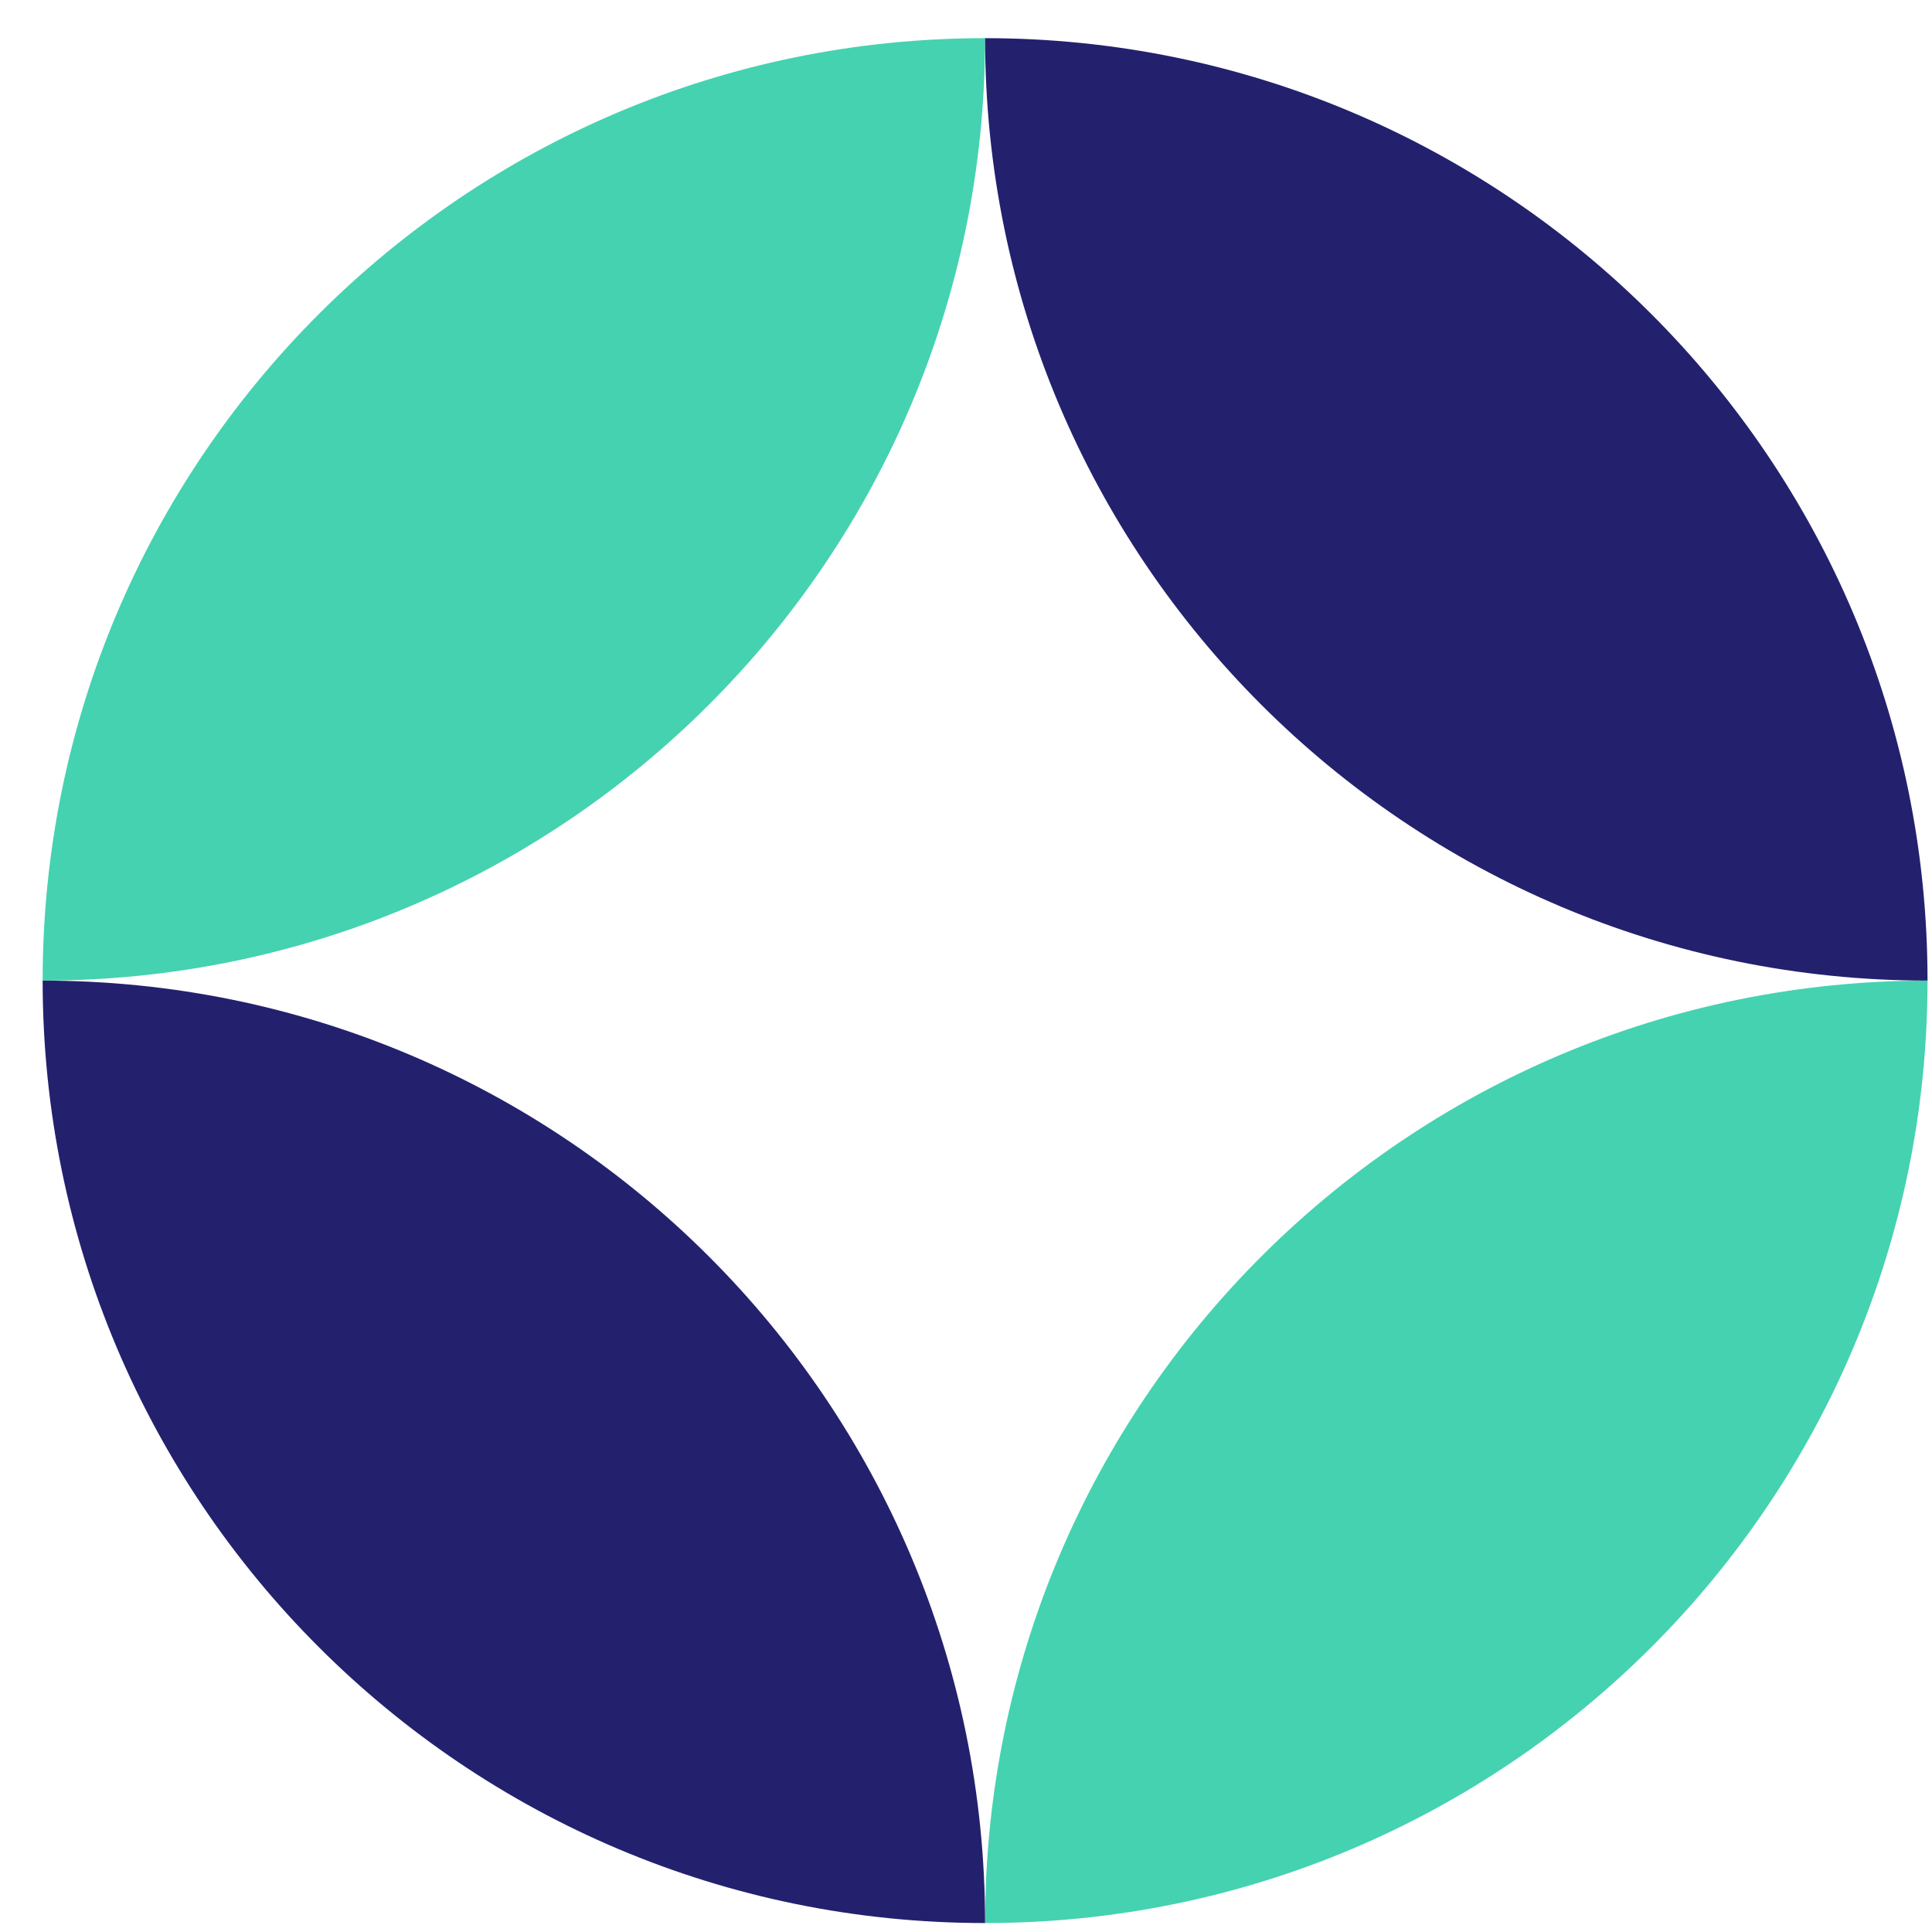 
      <svg data-logo="logo" xmlns="http://www.w3.org/2000/svg" viewBox="0 0 41 41">
        <g id="logogram" transform="translate(0, 0) rotate(0) "><path d="M20.905 0.81C9.86 0.81 0.905 9.764 0.905 20.81C11.951 20.81 20.905 11.856 20.905 0.81Z" fill="#45D2B0"/><path d="M20.905 40.81C31.951 40.81 40.905 31.856 40.905 20.81C29.86 20.81 20.905 29.764 20.905 40.81Z" fill="#45D2B0"/><path d="M20.905 0.81C31.951 0.81 40.905 9.764 40.905 20.81C29.86 20.81 20.905 11.856 20.905 0.81Z" fill="#23216E"/><path d="M20.905 40.81C9.86 40.81 0.905 31.856 0.905 20.81C11.951 20.81 20.905 29.764 20.905 40.81Z" fill="#23216E"/></g>
        <g id="logotype" transform="translate(41, 20.5)"></g>
        
      </svg>
    